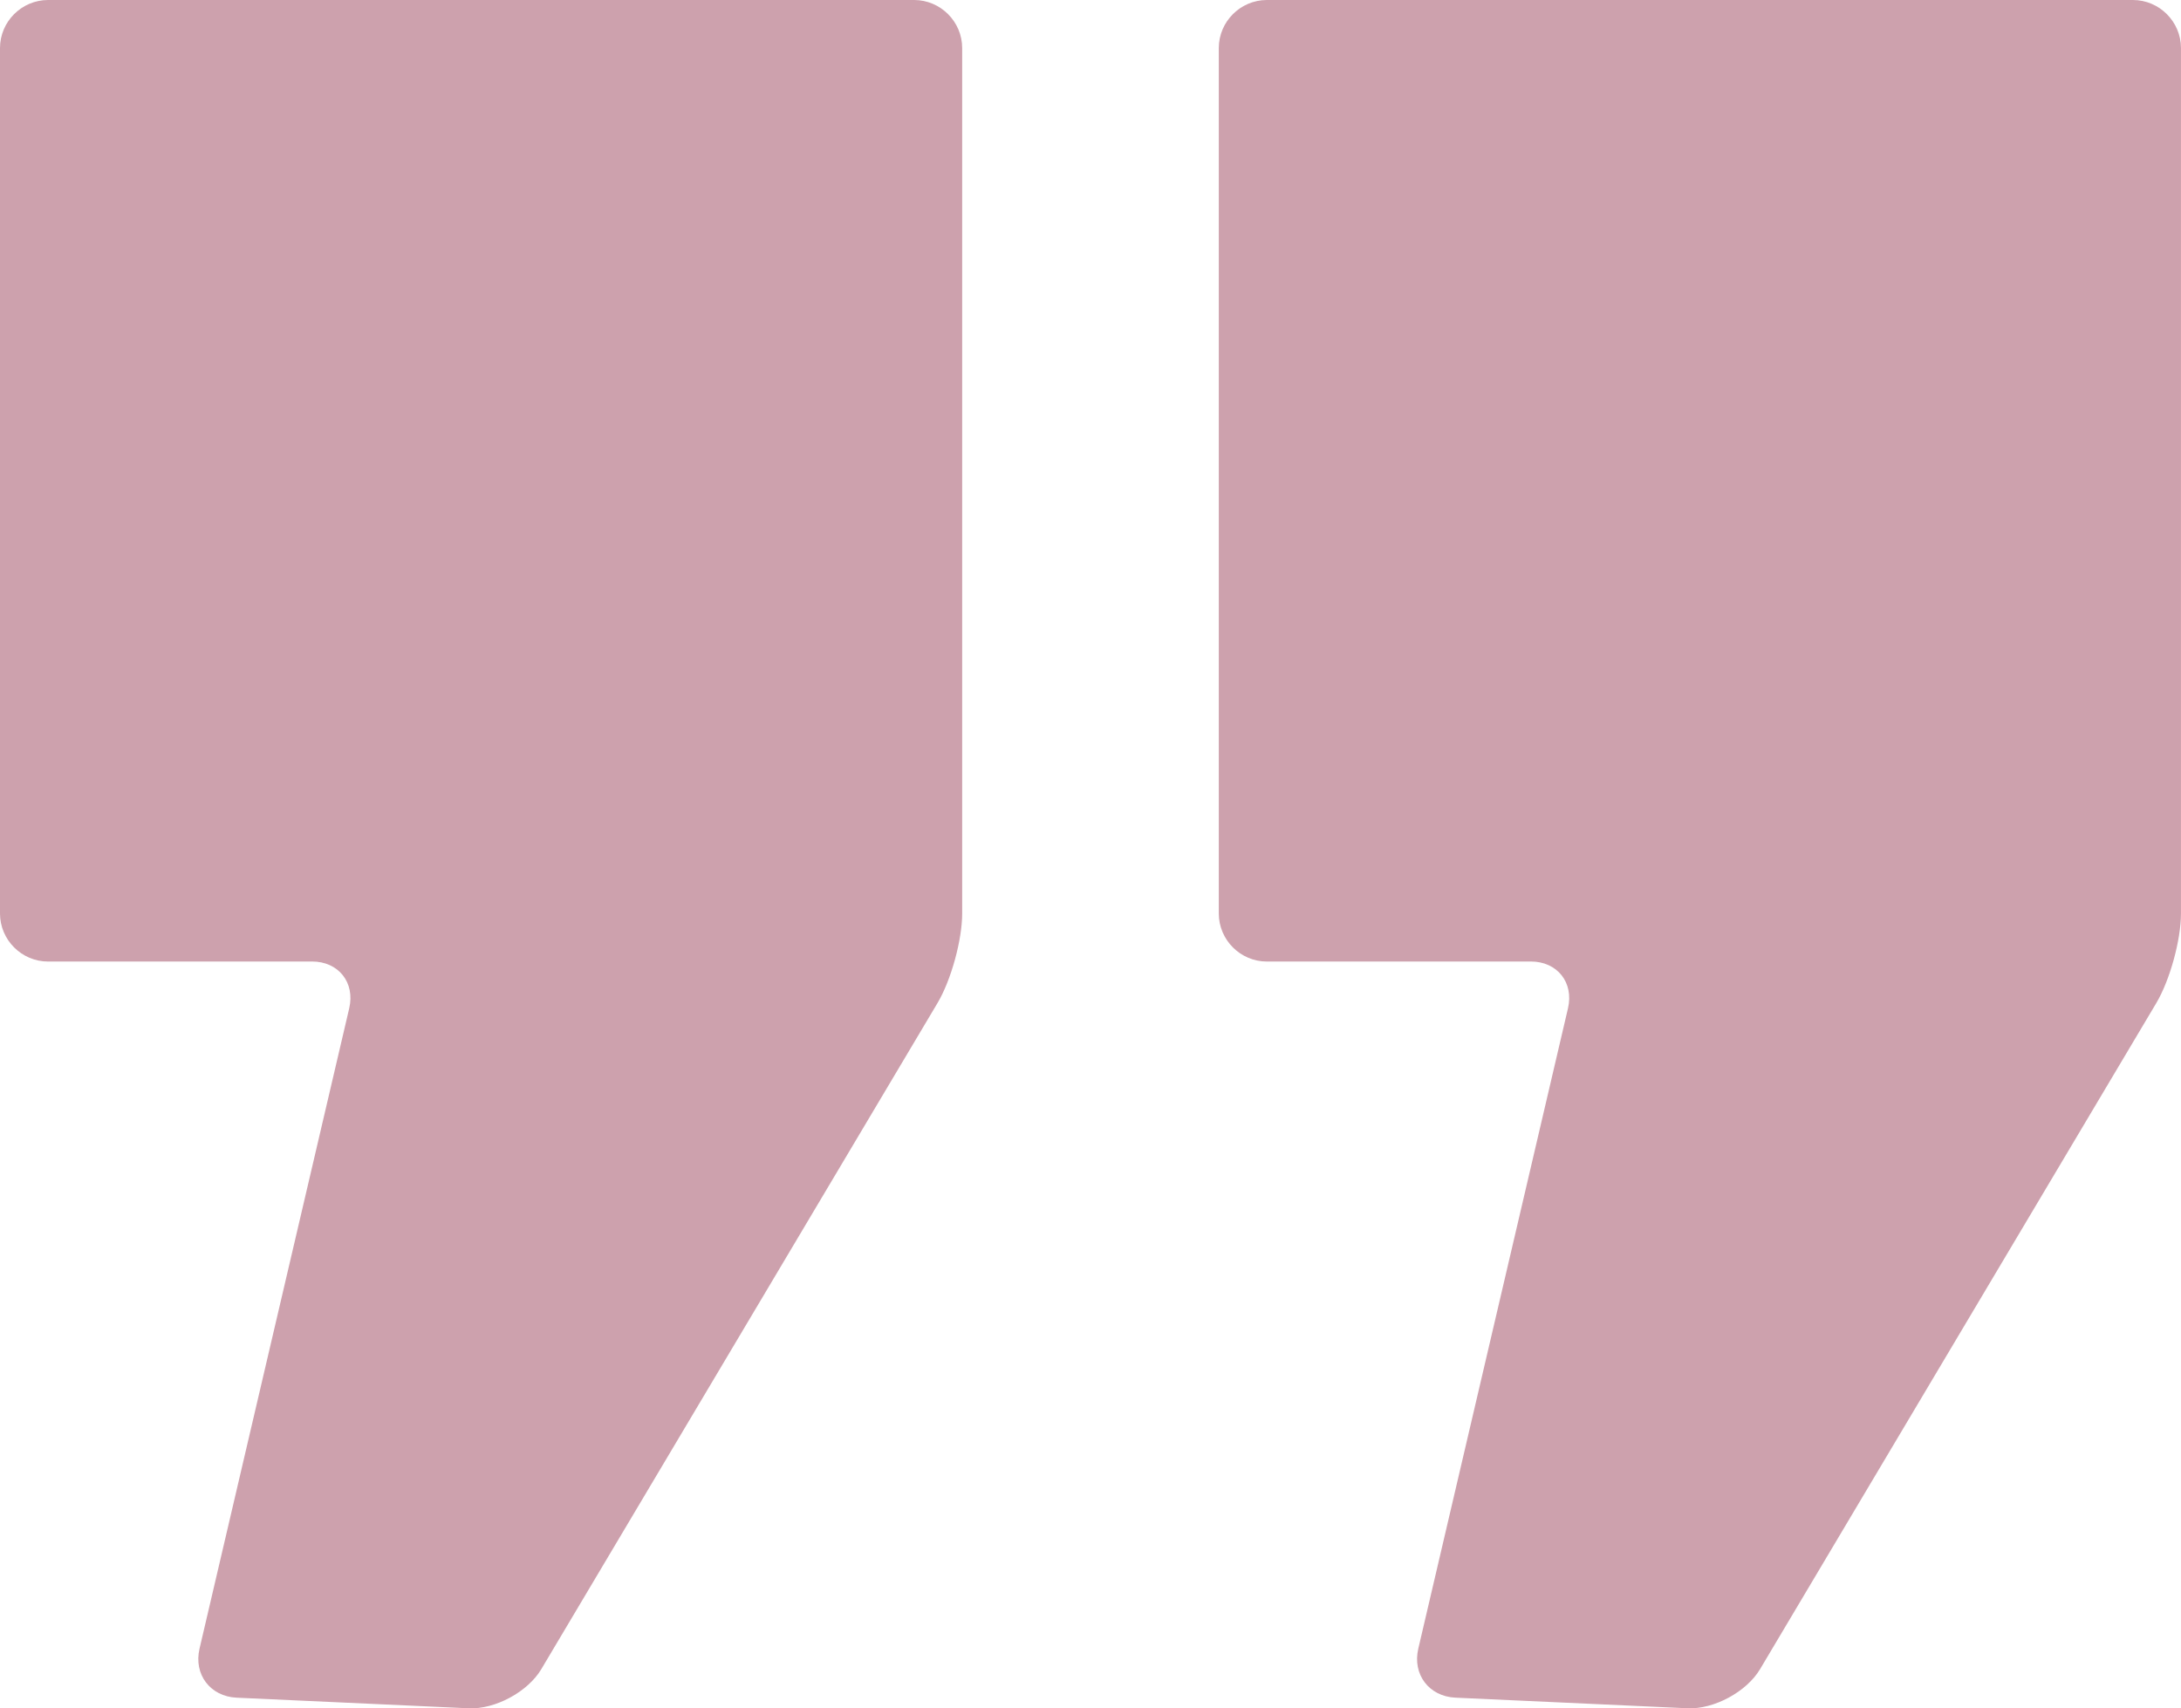 <svg width="637" height="499" viewBox="0 0 637 499" fill="none" xmlns="http://www.w3.org/2000/svg">
<g opacity="0.4">
<path d="M370.021 280.863C362.293 280.863 355.97 274.544 355.97 266.82V14.043C355.97 6.319 362.293 0 370.021 0H622.939C630.667 0 636.99 6.319 636.99 14.043V266.82C636.99 274.544 633.759 286.29 629.817 292.933L514.058 487.552C510.109 494.187 500.562 499.334 492.841 498.975L425.08 495.879C417.359 495.521 412.483 489.082 414.239 481.562L457.959 294.519C459.715 287 454.833 280.849 447.105 280.849L370.021 280.863Z" fill="#821331"/>
<path d="M14.051 280.863C6.323 280.863 0 274.544 0 266.82V14.043C0 6.319 6.323 0 14.051 0H266.97C274.698 0 281.021 6.319 281.021 14.043V266.82C281.021 274.544 277.789 286.29 273.84 292.94L158.095 487.552C154.147 494.194 144.599 499.34 136.878 498.982L69.117 495.886C61.396 495.528 56.52 489.089 58.277 481.569L101.996 294.519C103.753 286.999 98.87 280.849 91.142 280.849L14.051 280.863Z" fill="#821331"/>
</g>
</svg>

